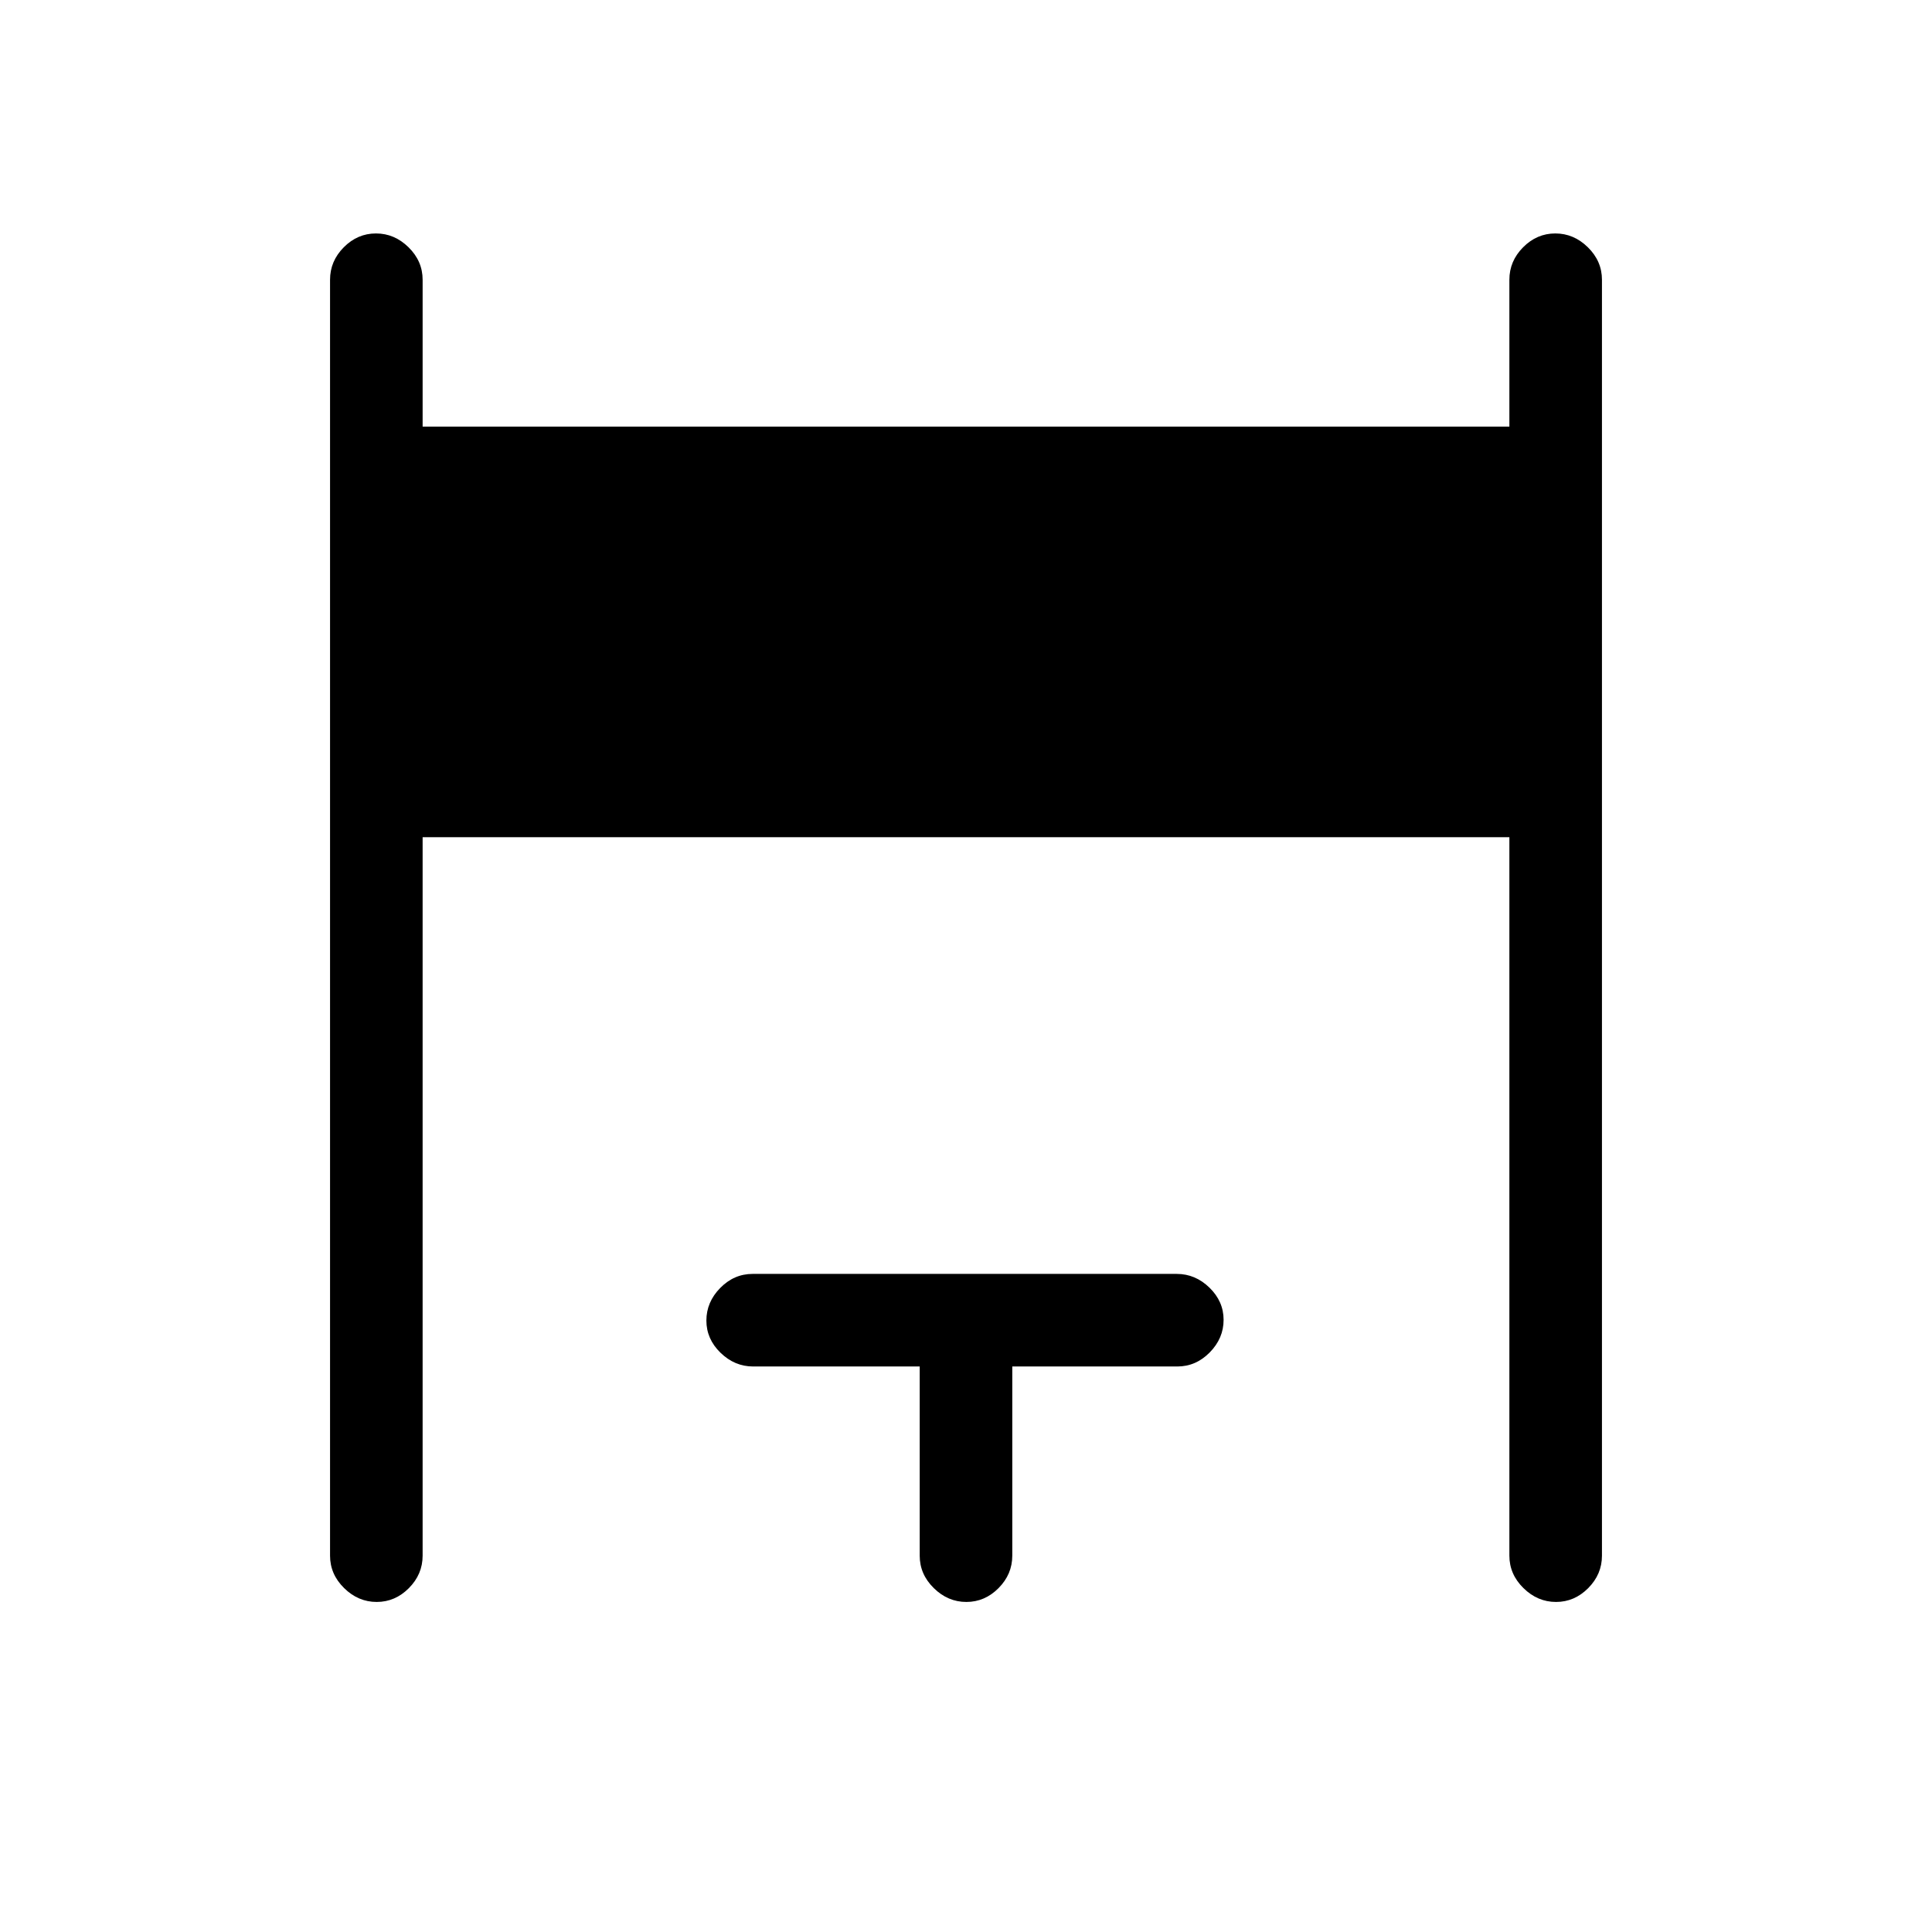 <svg xmlns="http://www.w3.org/2000/svg" height="20" viewBox="0 -960 960 960" width="20"><path d="M164-187v-634q0-9.25 6.82-16.13 6.83-6.87 16-6.87 9.18 0 16.18 6.87 7 6.88 7 16.13v73h540v-73q0-9.25 6.82-16.13 6.83-6.87 16-6.87 9.18 0 16.18 6.87 7 6.88 7 16.13v634q0 9.25-6.82 16.12-6.83 6.88-16 6.88-9.18 0-16.18-6.88-7-6.87-7-16.12v-357H210v357q0 9.25-6.82 16.12-6.83 6.88-16 6.88-9.18 0-16.18-6.88-7-6.87-7-16.12Zm293 0v-94h-82.75q-9.2 0-16.23-6.82-7.02-6.83-7.02-16 0-9.18 6.86-16.18 6.87-7 16.1-7h210.76q9.23 0 16.25 6.82 7.03 6.83 7.03 16 0 9.18-6.87 16.18-6.88 7-16.13 7h-82v94q0 9.25-6.82 16.12-6.83 6.88-16 6.88-9.18 0-16.18-6.88-7-6.87-7-16.12Z"/></svg>